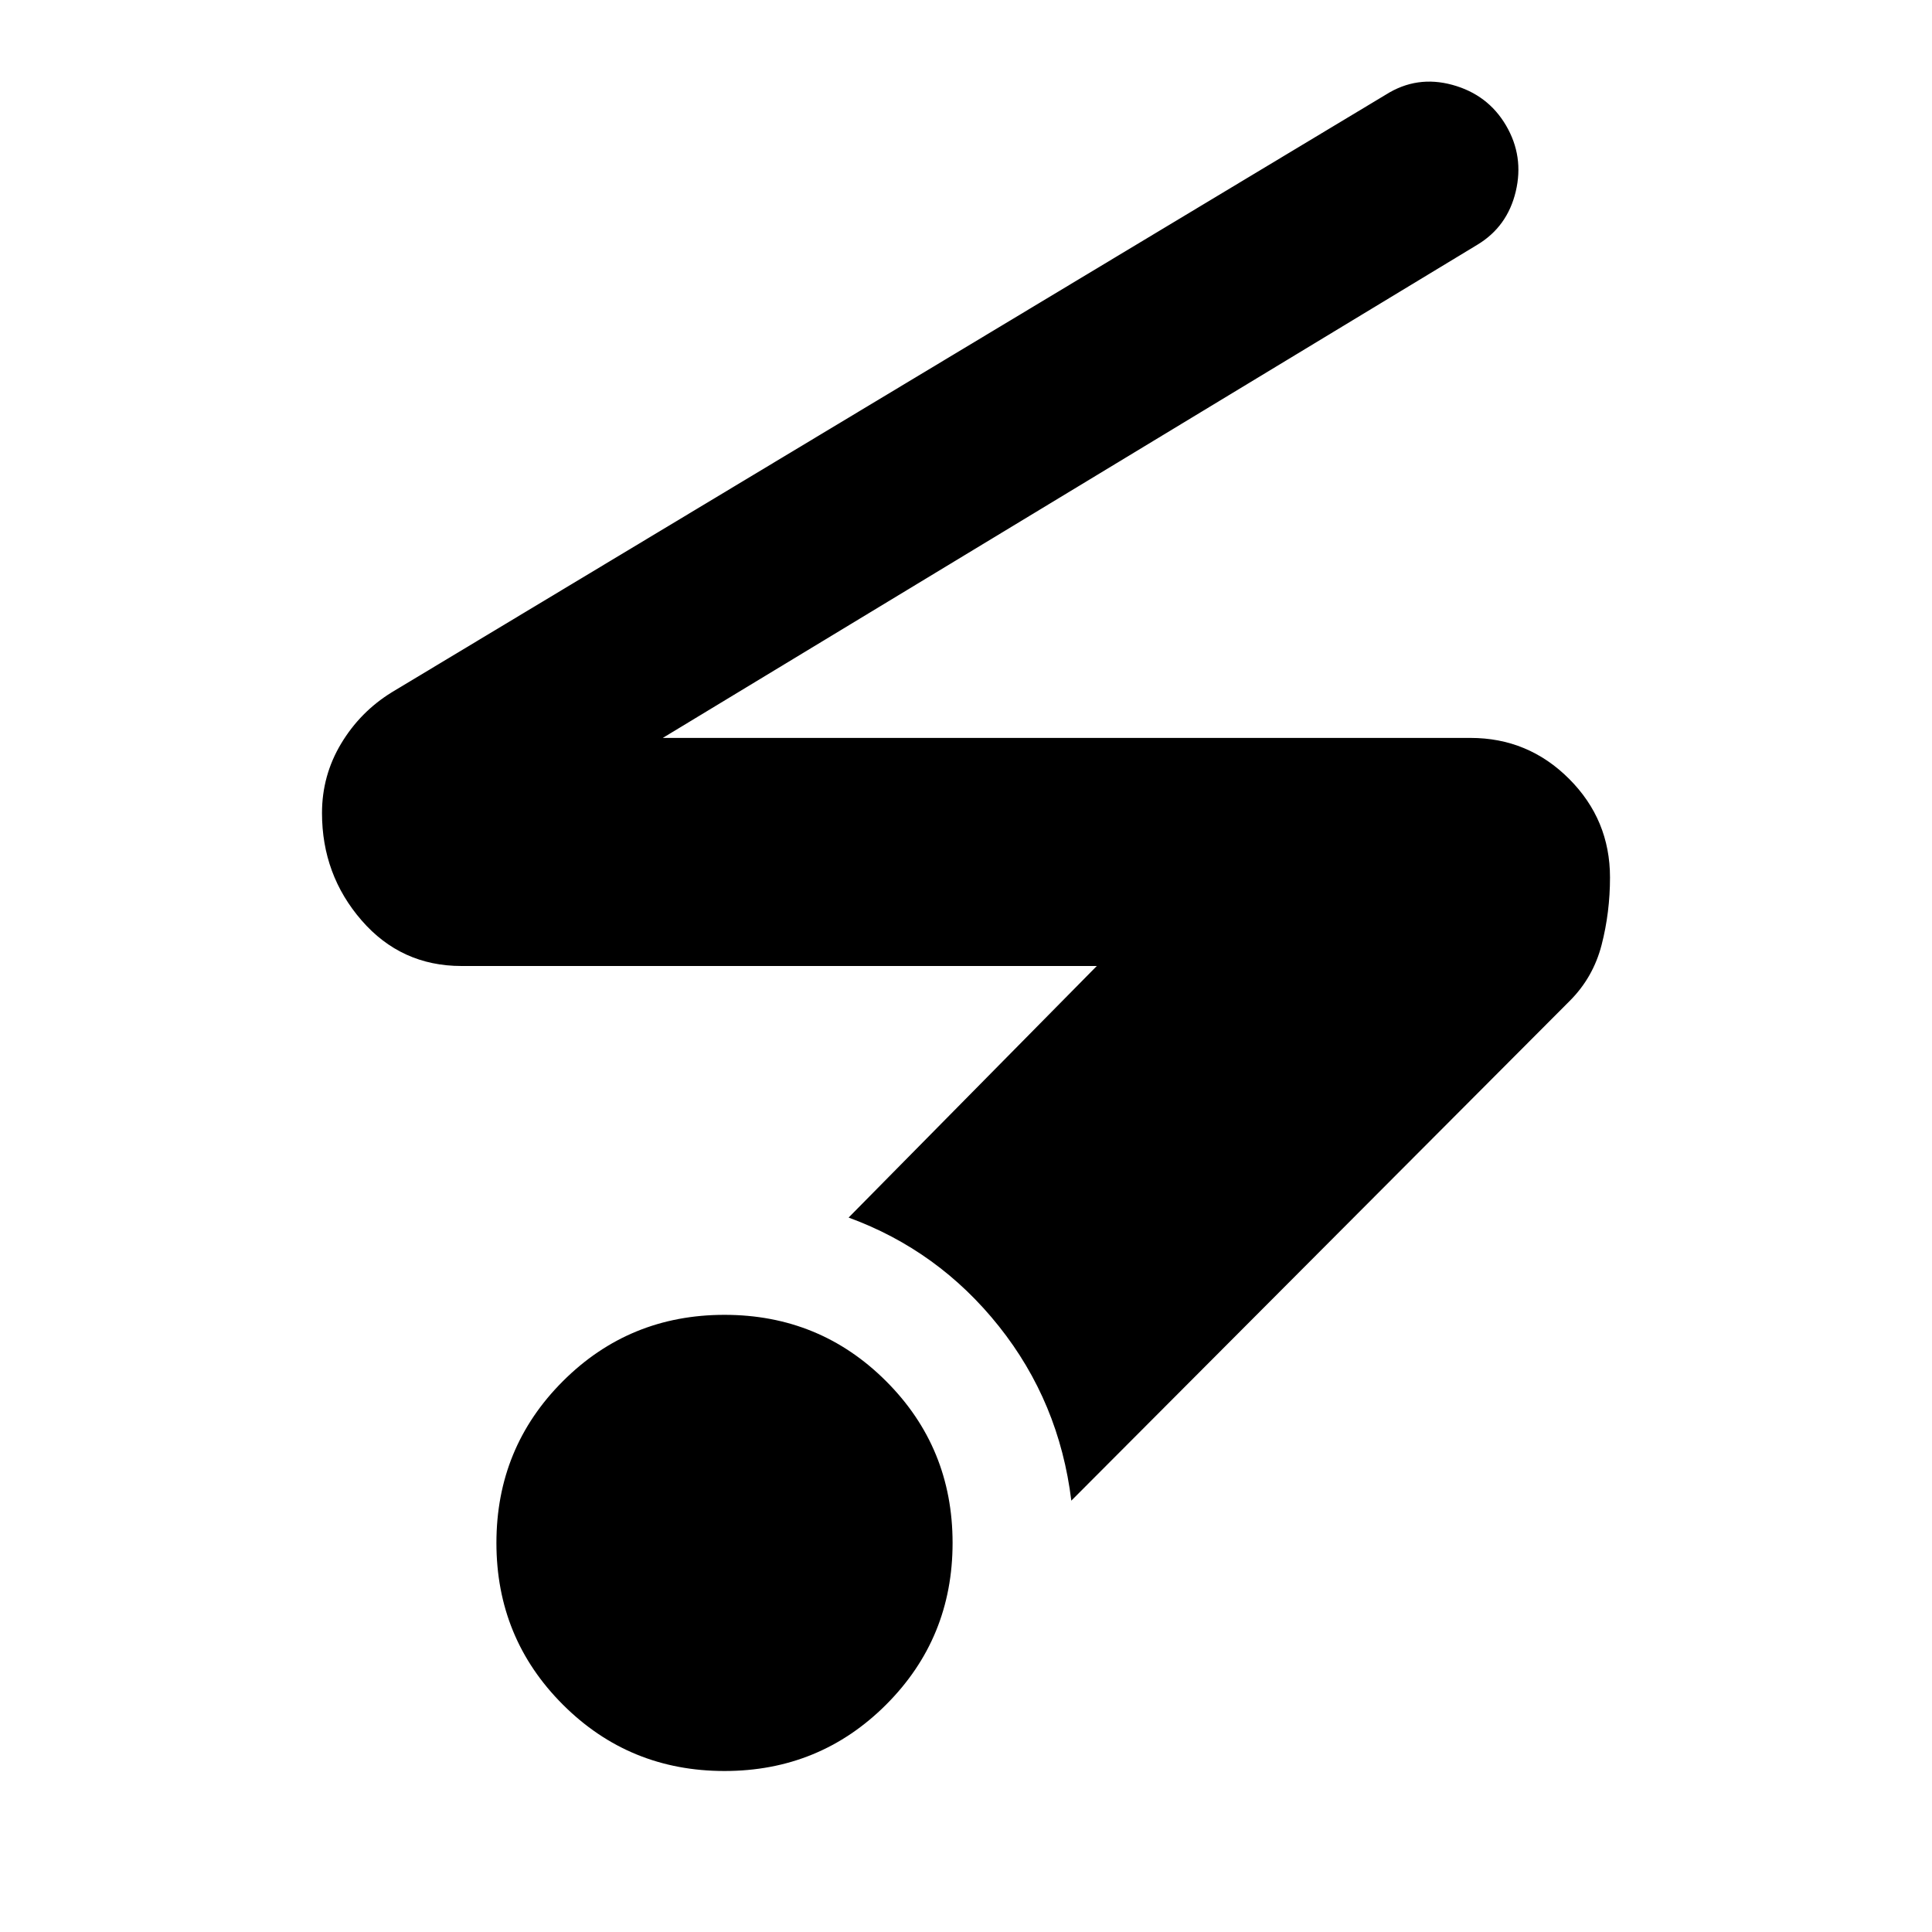 <svg xmlns="http://www.w3.org/2000/svg" height="40" viewBox="0 96 960 960" width="40"><path d="M360 976q-47.333 0-80.333-33t-33-80.333q0-47.333 33-80.333t80.333-33q47.333 0 80.333 33t33 80.333q0 47.333-33 80.333T360 976Zm172.333-134.333q-6-49-36-86.667-30-37.666-74.666-53.999L545.001 576H229.333q-30 0-49.666-22.667Q160 530.667 160 500q0-18.667 9.5-34.5 9.5-15.833 25.167-25.5l494-297q15.333-9.667 33-4.833 17.666 4.833 26.666 20.166 9 15.334 4.834 32.833-4.167 17.5-19.167 26.5L329.332 462.667h401.335q28.666 0 49 20.333Q800 503.333 800 532q0 17.333-4.167 33.5-4.166 16.167-15.833 27.833L532.333 841.667Z"/></svg>